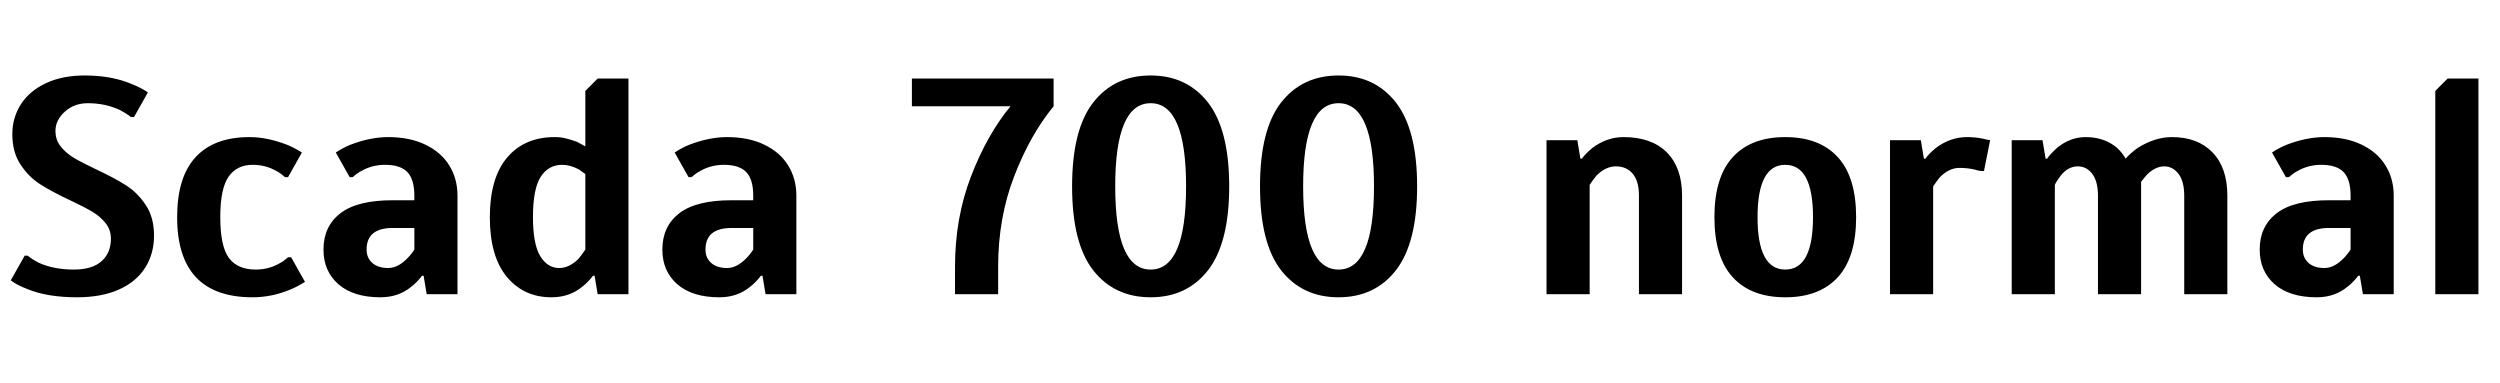 <svg xmlns="http://www.w3.org/2000/svg" xmlns:xlink="http://www.w3.org/1999/xlink" width="194.76" height="29.856"><path fill="black" d="M6 23.16Q3.67 23.16 2.11 22.51L2.11 22.51Q1.30 22.20 0.84 21.84L0.84 21.84L1.92 19.92L2.16 19.92Q2.47 20.18 3.02 20.47L3.02 20.47Q4.18 21 5.76 21L5.76 21Q7.18 21 7.91 20.35Q8.64 19.70 8.64 18.60L8.64 18.60Q8.64 17.90 8.23 17.39Q7.82 16.87 7.20 16.50Q6.58 16.13 5.50 15.62L5.50 15.62Q4.06 14.95 3.14 14.36Q2.23 13.78 1.60 12.82Q0.96 11.86 0.96 10.44L0.96 10.44Q0.96 9.17 1.63 8.12Q2.30 7.08 3.58 6.48Q4.85 5.88 6.60 5.88L6.60 5.88Q8.71 5.88 10.27 6.55L10.27 6.55Q10.97 6.82 11.52 7.20L11.52 7.20L10.44 9.12L10.20 9.12Q9.94 8.90 9.38 8.59L9.38 8.59Q8.23 8.04 6.84 8.04L6.84 8.04Q5.78 8.04 5.05 8.70Q4.32 9.36 4.32 10.20L4.32 10.20Q4.32 10.90 4.73 11.41Q5.14 11.93 5.76 12.30Q6.38 12.67 7.46 13.18L7.46 13.18Q8.90 13.85 9.82 14.44Q10.73 15.02 11.36 15.98Q12 16.94 12 18.36L12 18.36Q12 19.75 11.32 20.84Q10.63 21.94 9.28 22.55Q7.92 23.16 6 23.16L6 23.16ZM19.68 23.16Q13.80 23.16 13.80 16.92L13.80 16.92Q13.80 13.80 15.24 12.24Q16.68 10.68 19.44 10.68L19.44 10.68Q20.81 10.68 22.37 11.28L22.37 11.28Q22.85 11.47 23.52 11.88L23.52 11.88L22.44 13.80L22.20 13.80Q21.86 13.49 21.53 13.32L21.53 13.32Q20.69 12.84 19.68 12.84L19.68 12.84Q18.46 12.84 17.81 13.76Q17.16 14.69 17.16 16.92L17.16 16.92Q17.16 19.18 17.83 20.09Q18.50 21 19.92 21L19.92 21Q20.93 21 21.77 20.52L21.77 20.52Q22.10 20.35 22.44 20.04L22.44 20.04L22.68 20.04L23.76 21.96Q23.09 22.37 22.61 22.56L22.61 22.56Q21.17 23.16 19.68 23.16L19.68 23.16ZM29.64 23.16Q27.53 23.16 26.36 22.14Q25.20 21.12 25.20 19.44L25.20 19.44Q25.20 17.64 26.51 16.62Q27.82 15.60 30.60 15.60L30.60 15.60L32.28 15.60L32.28 15.24Q32.28 13.97 31.73 13.40Q31.18 12.84 30 12.84L30 12.84Q28.99 12.84 28.15 13.32L28.15 13.32Q27.82 13.49 27.48 13.80L27.48 13.80L27.24 13.80L26.16 11.88Q26.74 11.50 27.29 11.28L27.29 11.28Q28.85 10.68 30.24 10.68L30.24 10.68Q31.92 10.68 33.14 11.27Q34.37 11.86 35.00 12.89Q35.64 13.92 35.64 15.24L35.64 15.24L35.64 22.92L33.24 22.92L33 21.48L32.88 21.48Q32.47 22.01 32.06 22.32L32.06 22.32Q31.06 23.16 29.64 23.16L29.64 23.16ZM30.24 20.88Q30.98 20.88 31.70 20.16L31.70 20.16Q32.04 19.82 32.28 19.44L32.28 19.44L32.28 17.76L30.60 17.76Q28.56 17.76 28.56 19.44L28.56 19.44Q28.56 20.09 29.00 20.48Q29.45 20.88 30.24 20.88L30.24 20.88ZM42.96 23.16Q40.80 23.16 39.48 21.56Q38.16 19.97 38.16 16.92L38.16 16.92Q38.16 13.85 39.52 12.26Q40.87 10.68 43.20 10.68L43.20 10.68Q43.70 10.68 44.08 10.78Q44.45 10.87 44.93 11.04L44.93 11.04L45.60 11.40L45.60 7.08L46.56 6.12L48.96 6.12L48.96 22.92L46.56 22.92L46.32 21.48L46.20 21.48Q45.79 22.01 45.38 22.32L45.38 22.32Q44.38 23.16 42.96 23.16L42.96 23.16ZM43.56 20.88Q44.35 20.88 45.07 20.16L45.07 20.16Q45.31 19.87 45.60 19.44L45.60 19.44L45.60 13.56L45.10 13.20Q44.42 12.84 43.80 12.84L43.80 12.84Q42.72 12.84 42.12 13.78Q41.52 14.71 41.52 16.92L41.52 16.92Q41.52 19.01 42.08 19.94Q42.65 20.88 43.56 20.88L43.56 20.88ZM56.04 23.16Q53.93 23.16 52.76 22.14Q51.60 21.12 51.60 19.44L51.60 19.44Q51.60 17.64 52.91 16.62Q54.22 15.60 57 15.60L57 15.60L58.68 15.60L58.68 15.24Q58.68 13.97 58.13 13.40Q57.58 12.84 56.40 12.84L56.40 12.84Q55.39 12.84 54.55 13.32L54.55 13.32Q54.22 13.49 53.88 13.80L53.88 13.80L53.64 13.80L52.56 11.88Q53.14 11.50 53.69 11.28L53.69 11.28Q55.25 10.68 56.64 10.68L56.64 10.68Q58.32 10.68 59.54 11.27Q60.77 11.86 61.40 12.89Q62.04 13.92 62.04 15.24L62.04 15.24L62.04 22.92L59.64 22.92L59.40 21.48L59.28 21.48Q58.87 22.01 58.46 22.32L58.46 22.32Q57.46 23.16 56.04 23.16L56.04 23.16ZM56.64 20.88Q57.38 20.88 58.10 20.16L58.10 20.16Q58.44 19.82 58.68 19.44L58.68 19.44L58.68 17.76L57 17.76Q54.96 17.76 54.96 19.44L54.96 19.44Q54.96 20.09 55.40 20.48Q55.85 20.88 56.64 20.88L56.64 20.88ZM74.40 22.92L74.40 20.76Q74.40 16.97 75.65 13.73Q76.90 10.49 78.72 8.28L78.72 8.28L71.04 8.28L71.04 6.12L82.08 6.12L82.08 8.28Q80.26 10.49 79.01 13.73Q77.76 16.97 77.76 20.76L77.76 20.76L77.76 22.92L74.40 22.92ZM89.64 23.16Q86.81 23.16 85.16 21.05Q83.52 18.94 83.52 14.52L83.52 14.52Q83.52 10.10 85.16 7.99Q86.81 5.88 89.64 5.88L89.64 5.88Q92.47 5.88 94.12 8.00Q95.76 10.13 95.76 14.52L95.76 14.52Q95.76 18.91 94.12 21.04Q92.47 23.16 89.64 23.16L89.64 23.16ZM89.64 21Q92.40 21 92.40 14.52L92.40 14.52Q92.40 8.04 89.64 8.04L89.64 8.04Q86.88 8.04 86.88 14.52L86.88 14.52Q86.88 21 89.64 21L89.64 21ZM104.28 23.16Q101.45 23.16 99.80 21.05Q98.16 18.94 98.16 14.52L98.16 14.52Q98.16 10.10 99.80 7.99Q101.45 5.88 104.28 5.88L104.28 5.88Q107.11 5.88 108.76 8.00Q110.40 10.13 110.40 14.52L110.40 14.52Q110.40 18.91 108.76 21.04Q107.11 23.16 104.28 23.16L104.28 23.16ZM104.28 21Q107.04 21 107.04 14.52L107.04 14.52Q107.04 8.04 104.28 8.04L104.28 8.04Q101.52 8.04 101.52 14.52L101.52 14.52Q101.52 21 104.28 21L104.28 21ZM120.48 22.92L120.48 10.92L122.88 10.92L123.12 12.36L123.24 12.36Q123.48 12.00 124.06 11.52L124.06 11.52Q125.18 10.68 126.48 10.68L126.48 10.68Q128.66 10.68 129.85 11.87Q131.04 13.06 131.04 15.24L131.04 15.24L131.04 22.92L127.68 22.92L127.68 15.24Q127.68 14.11 127.20 13.54Q126.72 12.96 125.88 12.96L125.88 12.96Q125.09 12.96 124.37 13.68L124.37 13.68Q124.13 13.97 123.84 14.40L123.84 14.40L123.84 22.92L120.48 22.92ZM139.08 23.16Q136.42 23.16 134.99 21.60Q133.56 20.04 133.56 16.92L133.56 16.92Q133.56 13.80 134.99 12.24Q136.42 10.68 139.08 10.68L139.08 10.68Q141.74 10.68 143.17 12.24Q144.60 13.80 144.60 16.92L144.60 16.92Q144.60 20.04 143.17 21.60Q141.74 23.16 139.08 23.16L139.08 23.16ZM139.08 21Q141.24 21 141.24 16.92L141.24 16.92Q141.24 12.84 139.08 12.84L139.08 12.84Q136.92 12.84 136.92 16.92L136.92 16.92Q136.92 21 139.08 21L139.08 21ZM147.24 22.92L147.24 10.92L149.64 10.92L149.88 12.36L150 12.36Q150.24 12.00 150.82 11.52L150.82 11.52Q151.94 10.68 153.24 10.68L153.24 10.68Q153.86 10.68 154.46 10.80L154.46 10.80Q154.85 10.90 155.04 10.92L155.04 10.92L154.56 13.32L154.32 13.32Q154.10 13.30 153.79 13.20L153.79 13.20Q153.26 13.08 152.64 13.08L152.64 13.08Q151.85 13.08 151.13 13.80L151.13 13.80Q150.89 14.09 150.60 14.52L150.60 14.52L150.60 22.92L147.24 22.92ZM156.72 22.92L156.72 10.92L159.12 10.92L159.36 12.36L159.48 12.36Q159.74 11.98 160.25 11.52L160.25 11.52Q161.28 10.68 162.48 10.68L162.48 10.68Q163.94 10.68 164.93 11.52L164.93 11.52Q165.36 11.93 165.60 12.36L165.60 12.36Q165.94 11.95 166.54 11.52L166.54 11.52Q167.88 10.68 169.20 10.68L169.20 10.68Q171.22 10.68 172.37 11.88Q173.52 13.08 173.52 15.24L173.52 15.24L173.52 22.92L170.16 22.92L170.16 15.24Q170.16 14.14 169.72 13.55Q169.27 12.96 168.60 12.96L168.60 12.96Q167.95 12.96 167.30 13.56L167.30 13.56Q167.14 13.73 166.80 14.16L166.80 14.16L166.80 22.92L163.44 22.92L163.44 15.24Q163.44 14.14 163.00 13.55Q162.55 12.96 161.88 12.96L161.88 12.96Q161.11 12.96 160.54 13.68L160.54 13.68Q160.22 14.09 160.08 14.40L160.08 14.40L160.08 22.92L156.72 22.92ZM180.48 23.16Q178.37 23.16 177.20 22.14Q176.04 21.12 176.04 19.44L176.04 19.44Q176.04 17.64 177.35 16.62Q178.66 15.60 181.44 15.60L181.44 15.60L183.12 15.60L183.12 15.24Q183.12 13.97 182.57 13.40Q182.02 12.84 180.84 12.84L180.84 12.84Q179.83 12.84 178.99 13.32L178.99 13.32Q178.66 13.49 178.32 13.80L178.32 13.80L178.08 13.80L177.00 11.88Q177.58 11.50 178.13 11.28L178.13 11.28Q179.69 10.68 181.08 10.68L181.08 10.68Q182.76 10.68 183.98 11.27Q185.21 11.86 185.84 12.89Q186.48 13.92 186.48 15.24L186.48 15.24L186.48 22.92L184.08 22.92L183.84 21.48L183.72 21.48Q183.31 22.01 182.90 22.32L182.90 22.32Q181.90 23.16 180.48 23.16L180.48 23.16ZM181.08 20.88Q181.82 20.88 182.54 20.16L182.54 20.16Q182.88 19.82 183.12 19.44L183.12 19.44L183.12 17.76L181.44 17.76Q179.40 17.76 179.40 19.44L179.40 19.44Q179.40 20.09 179.84 20.48Q180.29 20.88 181.08 20.88L181.08 20.88ZM193.08 22.92L189.72 22.92L189.72 7.08L190.68 6.12L193.08 6.12L193.08 22.92Z"/></svg>